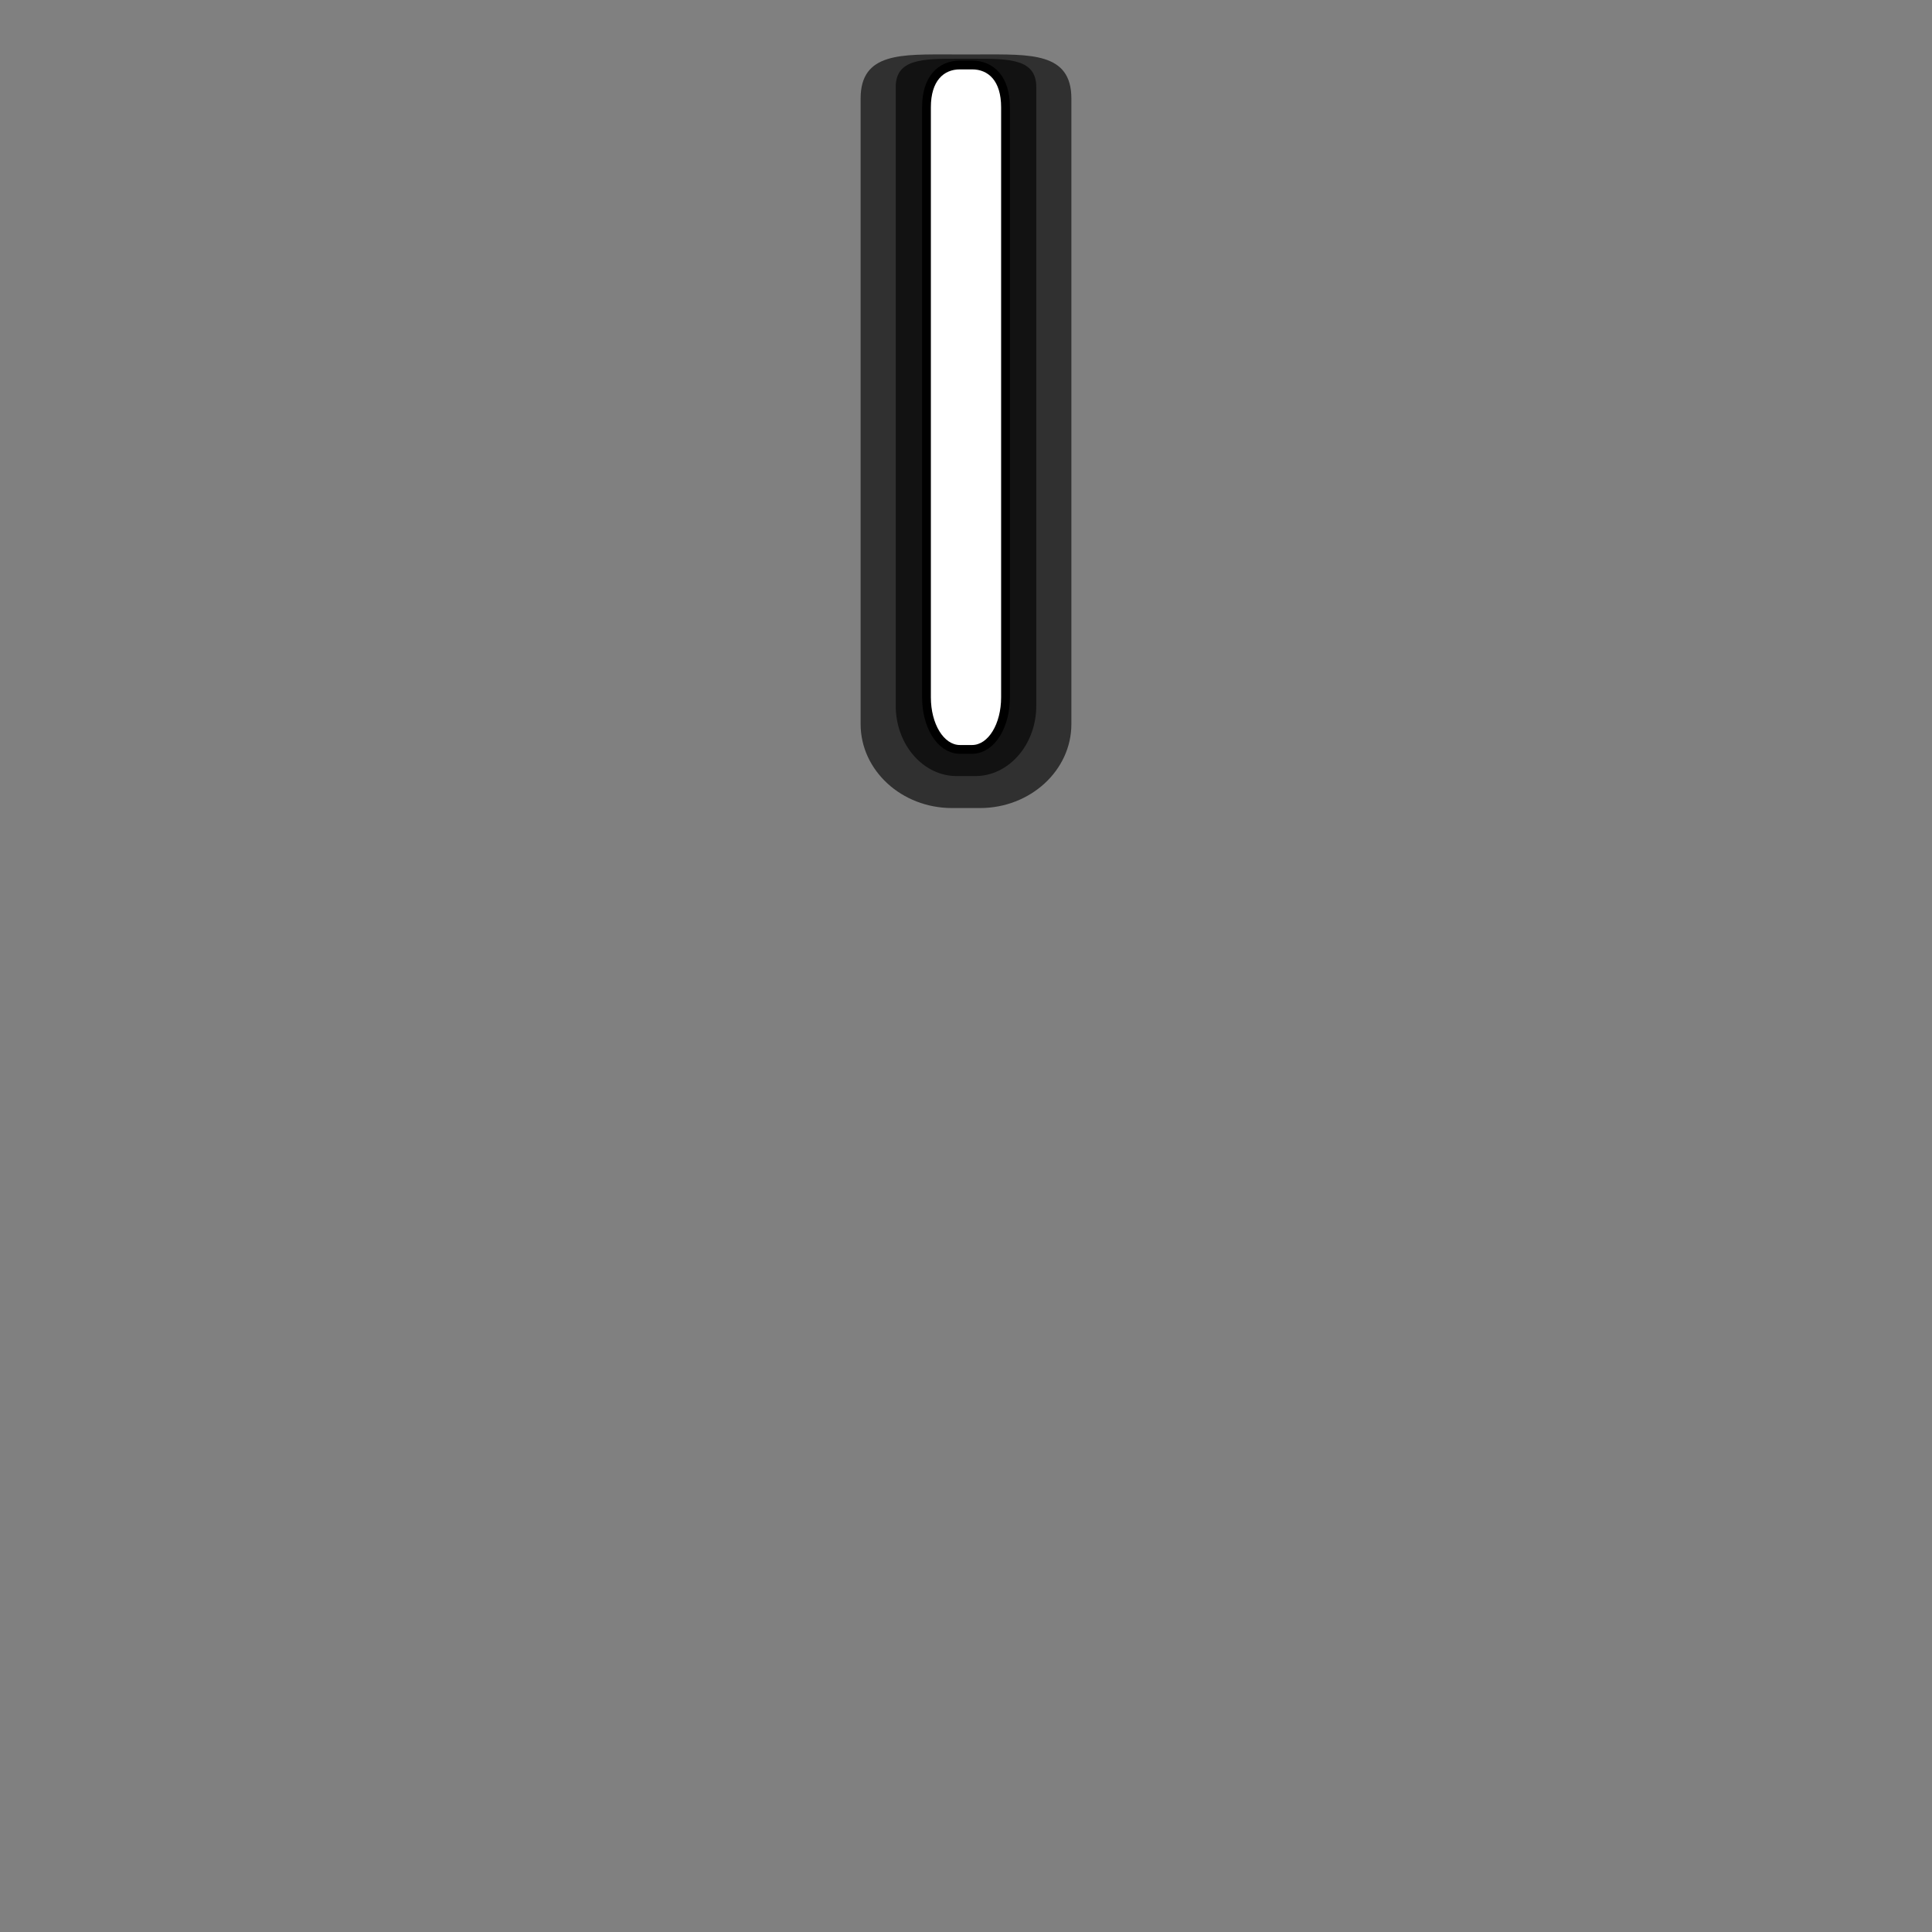 <svg width="110" height="110" version="1.1" xmlns="http://www.w3.org/2000/svg">
	<rect width="100%" height="100%" fill="#808080" stroke="none"/>
	<g shape-rendering="auto">
		<path d="m54.206 3.099c-2.871 0-5.206-.127-5.206 2.509v35.62c0 2.636 2.335 4.779 5.206 4.779h1.588c2.871 0 5.206-2.143 5.206-4.779v-35.62c0-2.636-2.335-2.509-5.206-2.509z" color="#000000" color-rendering="auto" dominant-baseline="auto" fill-opacity=".627" image-rendering="auto" solid-color="#000000" stroke-width="1" style="font-feature-settings:normal;font-variant-alternates:normal;font-variant-caps:normal;font-variant-ligatures:normal;font-variant-numeric:normal;font-variant-position:normal;isolation:auto;mix-blend-mode:normal;shape-padding:0;text-decoration-color:#000000;text-decoration-line:none;text-decoration-style:solid;text-indent:0;text-orientation:mixed;text-transform:none;white-space:normal"/>
		<path d="m54.471 3.348c-1.914 0-3.471 2.9e-6-3.471 1.603v35.235c0 2.206 1.556 4 3.471 4h1.059c1.914 0 3.471-1.794 3.471-4v-35.235c0-1.603-1.556-1.603-3.471-1.603z" color="#000000" color-rendering="auto" dominant-baseline="auto" fill-opacity=".627" image-rendering="auto" solid-color="#000000" stroke-width="1" style="font-feature-settings:normal;font-variant-alternates:normal;font-variant-caps:normal;font-variant-ligatures:normal;font-variant-numeric:normal;font-variant-position:normal;isolation:auto;mix-blend-mode:normal;shape-padding:0;text-decoration-color:#000000;text-decoration-line:none;text-decoration-style:solid;text-indent:0;text-orientation:mixed;text-transform:none;white-space:normal"/>
		<path d="m54.654 3.95h.692c.921 0 1.654.646 1.654 2.157v33.598c0 1.511-.733 2.713-1.654 2.713h-.692c-.921 0-1.654-1.202-1.654-2.713v-33.598c0-1.511.733-2.157 1.654-2.157z" color="#000000" color-rendering="auto" dominant-baseline="auto" fill="none" image-rendering="auto" solid-color="#000000" stroke="#000" style="font-feature-settings:normal;font-variant-alternates:normal;font-variant-caps:normal;font-variant-ligatures:normal;font-variant-numeric:normal;font-variant-position:normal;isolation:auto;mix-blend-mode:normal;shape-padding:0;text-decoration-color:#000000;text-decoration-line:none;text-decoration-style:solid;text-indent:0;text-orientation:mixed;text-transform:none;white-space:normal"/>
		<path d="m54.654 3.95h.692c.921 0 1.654.646 1.654 2.157v33.598c0 1.511-.733 2.713-1.654 2.713h-.692c-.921 0-1.654-1.202-1.654-2.713v-33.598c0-1.511.733-2.157 1.654-2.157z" color="#000000" color-rendering="auto" dominant-baseline="auto" fill="#fff" image-rendering="auto" solid-color="#000000" stroke-width="1" style="font-feature-settings:normal;font-variant-alternates:normal;font-variant-caps:normal;font-variant-ligatures:normal;font-variant-numeric:normal;font-variant-position:normal;isolation:auto;mix-blend-mode:normal;shape-padding:0;text-decoration-color:#000000;text-decoration-line:none;text-decoration-style:solid;text-indent:0;text-orientation:mixed;text-transform:none;white-space:normal"/>
	</g>
</svg>
